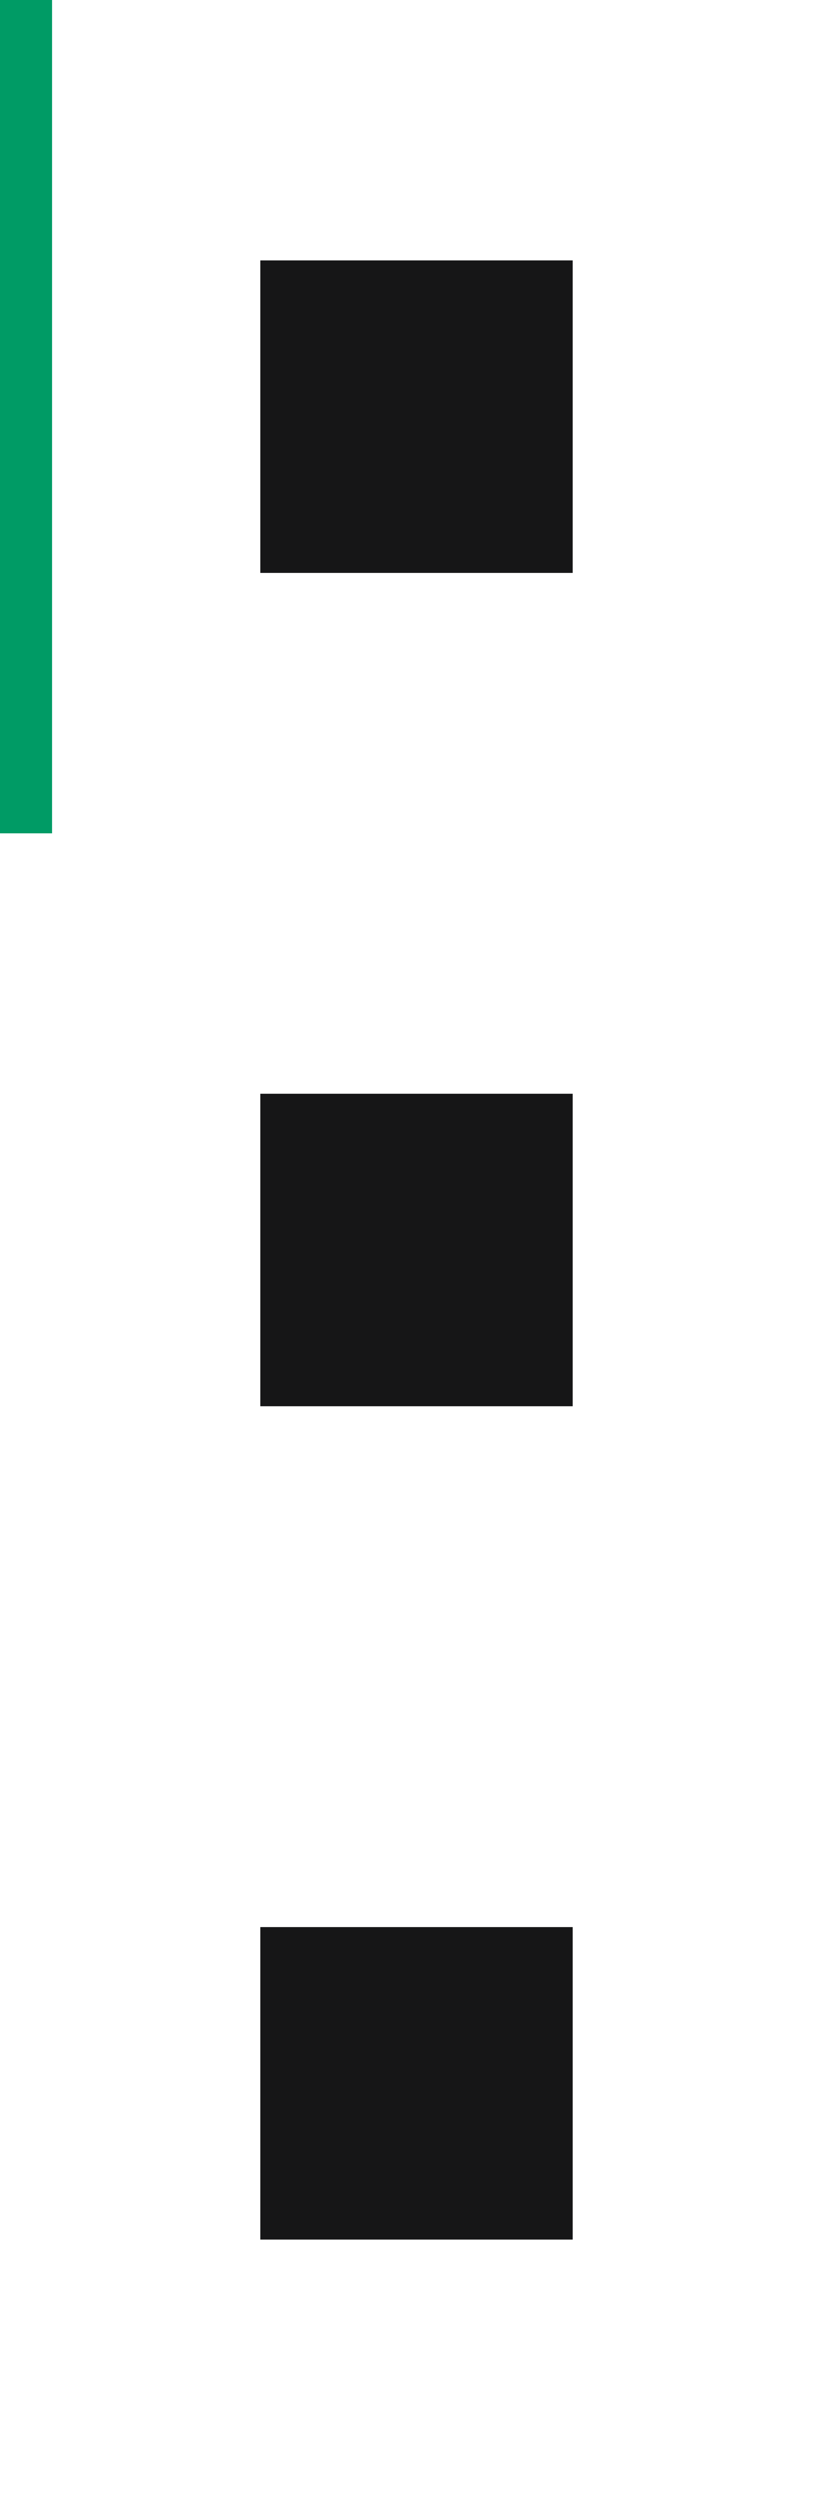 <svg id="Tabs_Vertical_Icon_Stack_32" xmlns="http://www.w3.org/2000/svg" width="32" height="96" viewBox="0 0 32 96">
  <g id="Tabs_Vertical_Icon_Single_32" transform="translate(0 64)">
    <g id="Background" transform="translate(-319.853 -320)">
      <rect id="Background-2" data-name="Background" width="32" height="32" transform="translate(319.853 320)" fill="#161617" opacity="0"/>
      <rect id="Rollover" width="32" height="32" transform="translate(319.853 320)" fill="#161617" opacity="0"/>
      <g id="Mousedown" transform="translate(319.853 320)" fill="none" stroke="#009b65" stroke-width="2" opacity="0">
        <rect width="32" height="32" stroke="none"/>
        <rect x="1" y="1" width="30" height="30" fill="none"/>
      </g>
      <rect id="Selected" width="2" height="2" transform="translate(319.853 336)" fill="#009b65" opacity="0"/>
    </g>
    <g id="Icon" transform="translate(0 1)">
      <rect id="IconAlignment" width="16" height="16" transform="translate(8 7)" fill="#649fff" opacity="0"/>
      <rect id="Icon-2" data-name="Icon" width="12" height="12" transform="translate(10 9)" fill="#161617"/>
    </g>
  </g>
  <g id="Tabs_Vertical_Icon_Single_32-2" data-name="Tabs_Vertical_Icon_Single_32" transform="translate(0 32)">
    <g id="Background-3" data-name="Background" transform="translate(-319.853 -320)">
      <rect id="Background-4" data-name="Background" width="32" height="32" transform="translate(319.853 320)" fill="#161617" opacity="0"/>
      <rect id="Rollover-2" data-name="Rollover" width="32" height="32" transform="translate(319.853 320)" fill="#161617" opacity="0"/>
      <g id="Mousedown-2" data-name="Mousedown" transform="translate(319.853 320)" fill="none" stroke="#009b65" stroke-width="2" opacity="0">
        <rect width="32" height="32" stroke="none"/>
        <rect x="1" y="1" width="30" height="30" fill="none"/>
      </g>
      <rect id="Selected-2" data-name="Selected" width="2" height="2" transform="translate(319.853 336)" fill="#009b65" opacity="0"/>
    </g>
    <g id="Icon-3" data-name="Icon" transform="translate(0 1)">
      <rect id="IconAlignment-2" data-name="IconAlignment" width="16" height="16" transform="translate(8 7)" fill="#649fff" opacity="0"/>
      <rect id="Icon-4" data-name="Icon" width="12" height="12" transform="translate(10 9)" fill="#161617"/>
    </g>
  </g>
  <g id="Tabs_Vertical_Icon_Single_32-3" data-name="Tabs_Vertical_Icon_Single_32">
    <g id="Background-5" data-name="Background" transform="translate(-319.853 -320)">
      <rect id="Background-6" data-name="Background" width="32" height="32" transform="translate(319.853 320)" fill="#161617" opacity="0"/>
      <rect id="Rollover-3" data-name="Rollover" width="32" height="32" transform="translate(319.853 320)" fill="#009b65" opacity="0"/>
      <g id="Mousedown-3" data-name="Mousedown" transform="translate(319.853 320)" fill="none" stroke="#009b65" stroke-width="1" opacity="0">
        <rect width="32" height="32" stroke="none"/>
        <rect x="0.5" y="0.5" width="31" height="31" fill="none"/>
      </g>
      <rect id="Selected-3" data-name="Selected" width="2" height="32" transform="translate(319.853 320)" fill="#009b65"/>
    </g>
    <g id="Icon-5" data-name="Icon" transform="translate(0 1)">
      <rect id="IconAlignment-3" data-name="IconAlignment" width="16" height="16" transform="translate(8 7)" fill="#649fff" opacity="0"/>
      <rect id="Icon-6" data-name="Icon" width="12" height="12" transform="translate(10 9)" fill="#161617"/>
    </g>
  </g>
</svg>
